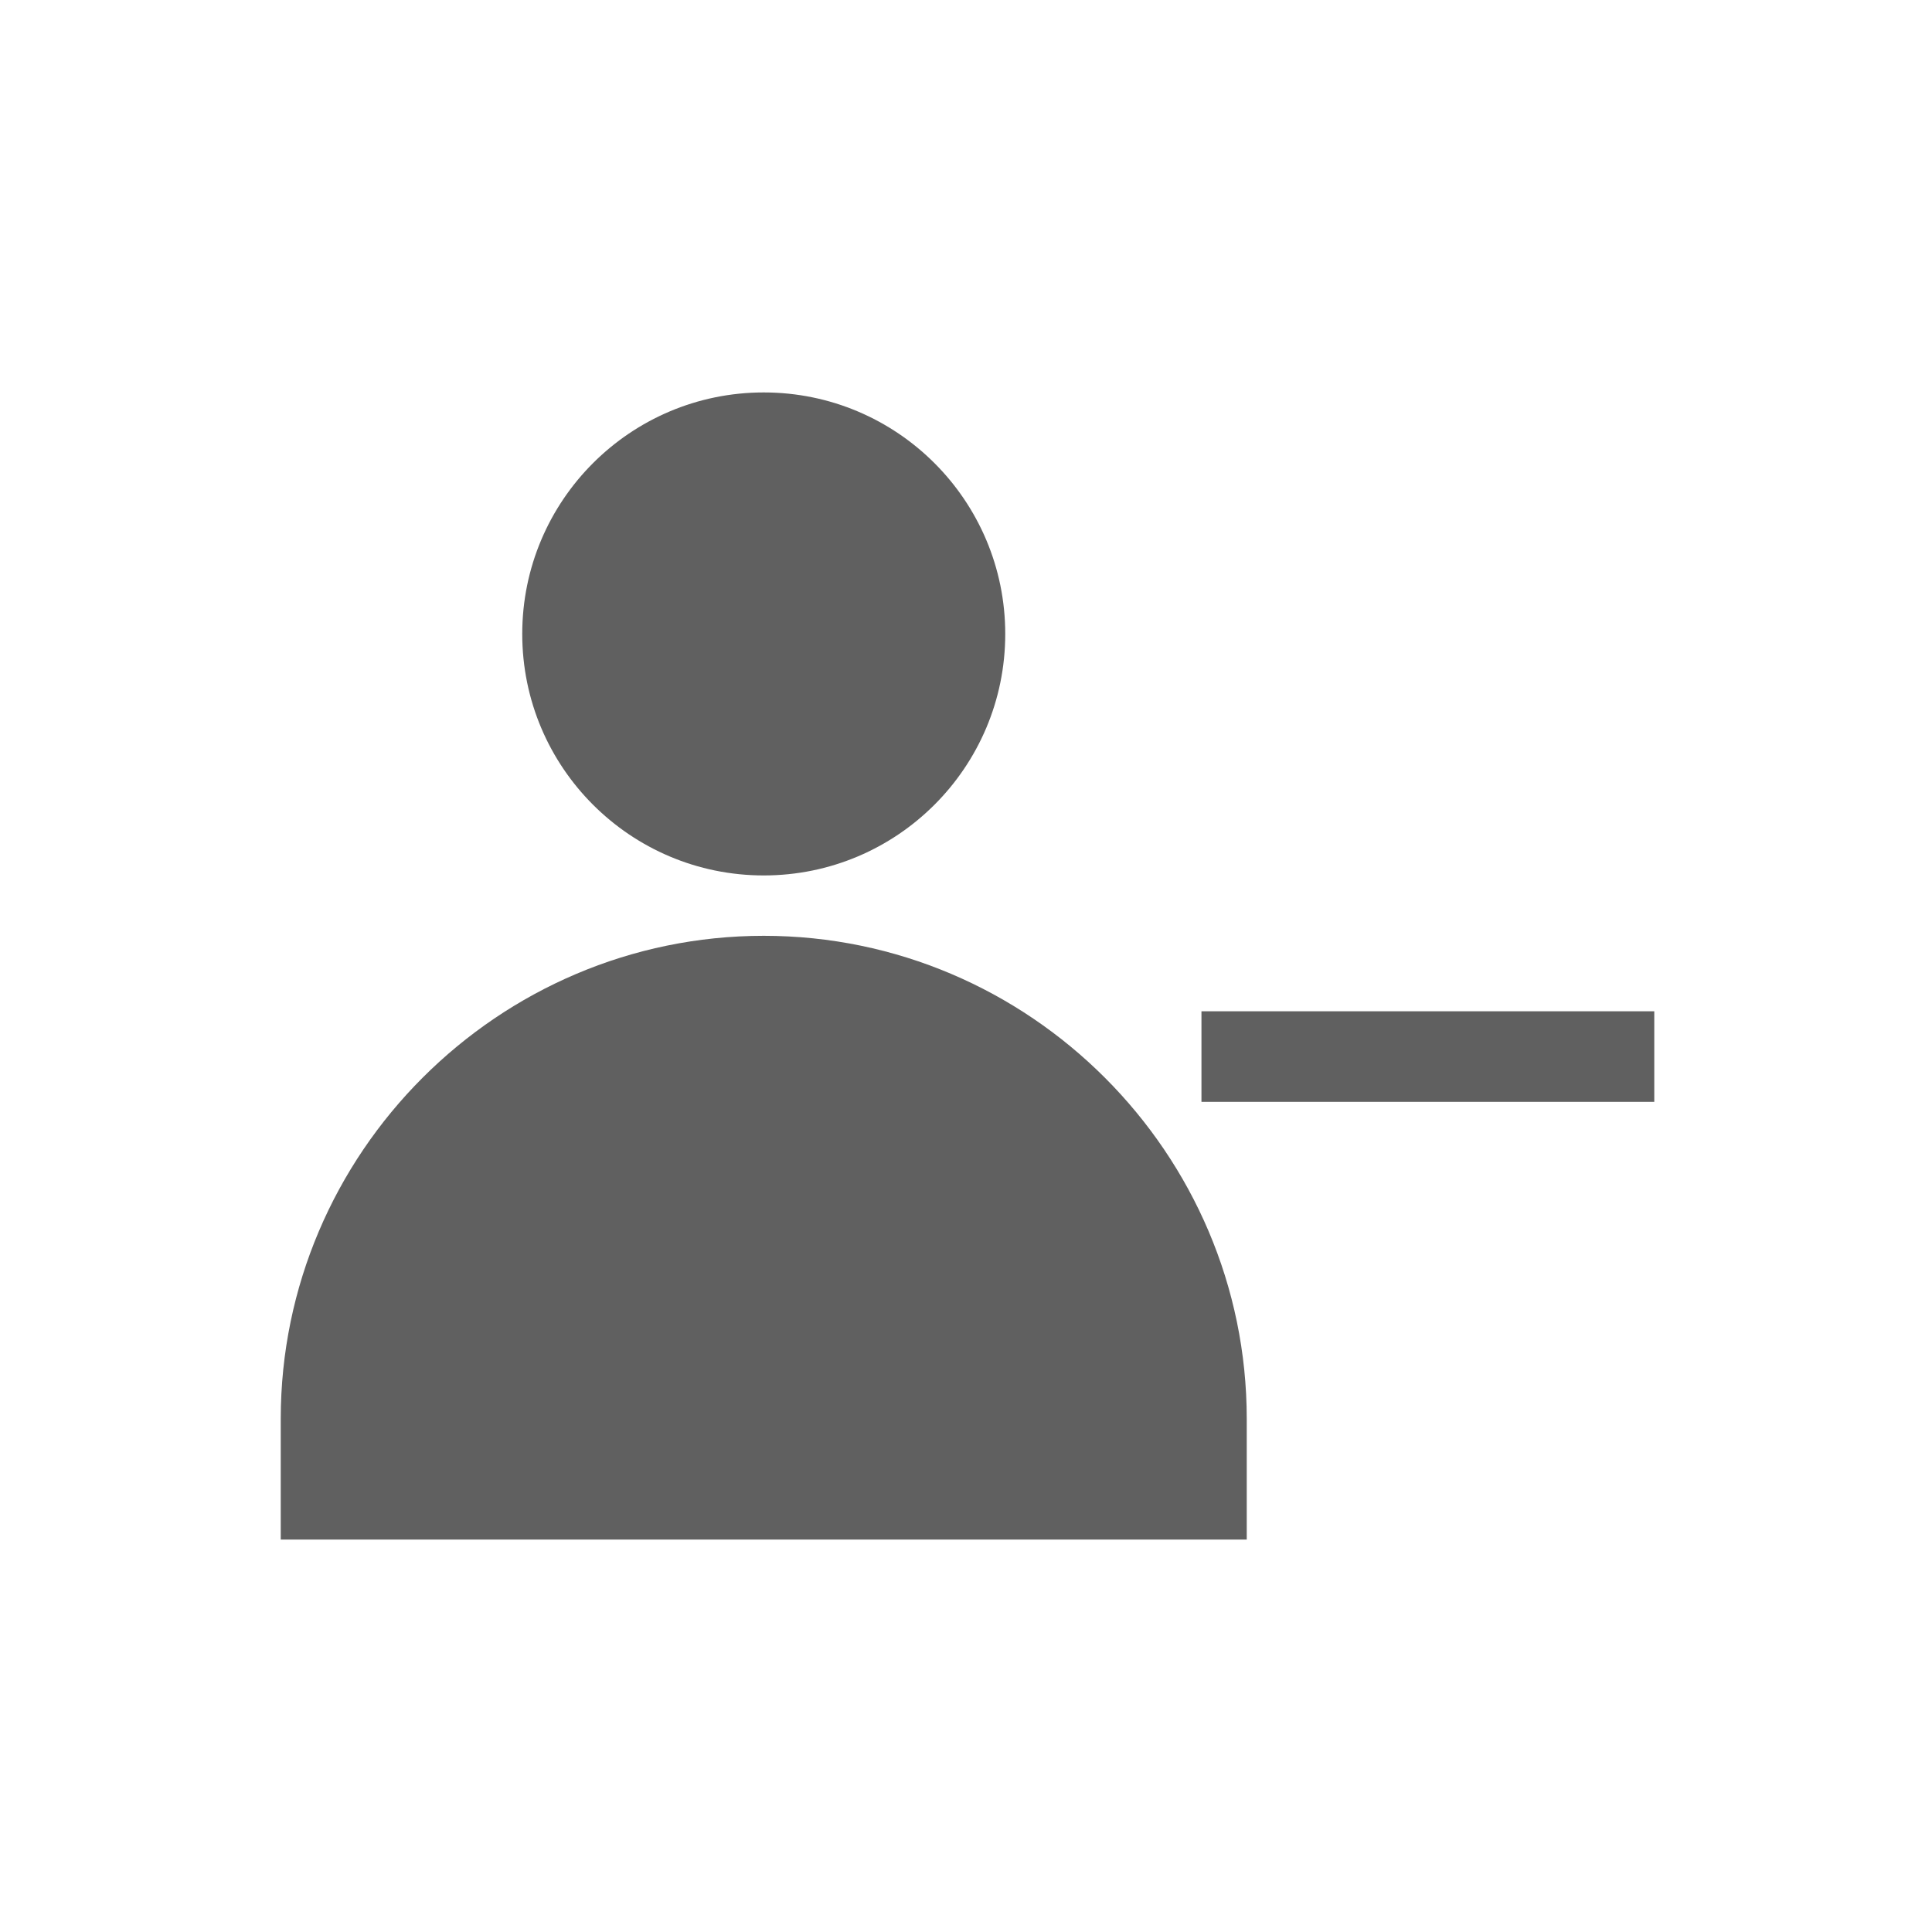 <?xml version="1.0" encoding="utf-8"?>
<!-- Generator: Adobe Illustrator 23.0.0, SVG Export Plug-In . SVG Version: 6.00 Build 0)  -->
<svg version="1.1" id="Layer_1" xmlns="http://www.w3.org/2000/svg" xmlns:xlink="http://www.w3.org/1999/xlink" x="0px" y="0px"
	 viewBox="0 0 64 64" style="enable-background:new 0 0 64 64;" xml:space="preserve">
<style type="text/css">
	.st0{display:none;fill:none;stroke:#606060;stroke-width:3;stroke-miterlimit:10;}
	.st1{fill:#606060;}
</style>
<line class="st0" x1="26" y1="37" x2="23" y2="37"/>
<g>
	<g>
		<g>
			<circle class="st1" cx="25.3" cy="21" r="8"/>
		</g>
		<g>
			<path class="st1" d="M41.3,51h-32v-4c0-8.8,7.2-16,16-16h0c8.8,0,16,7.2,16,16V51z"/>
		</g>
	</g>
	<g>
		<rect x="39.8" y="33.5" class="st1" width="15" height="3"/>
	</g>
</g>
</svg>
